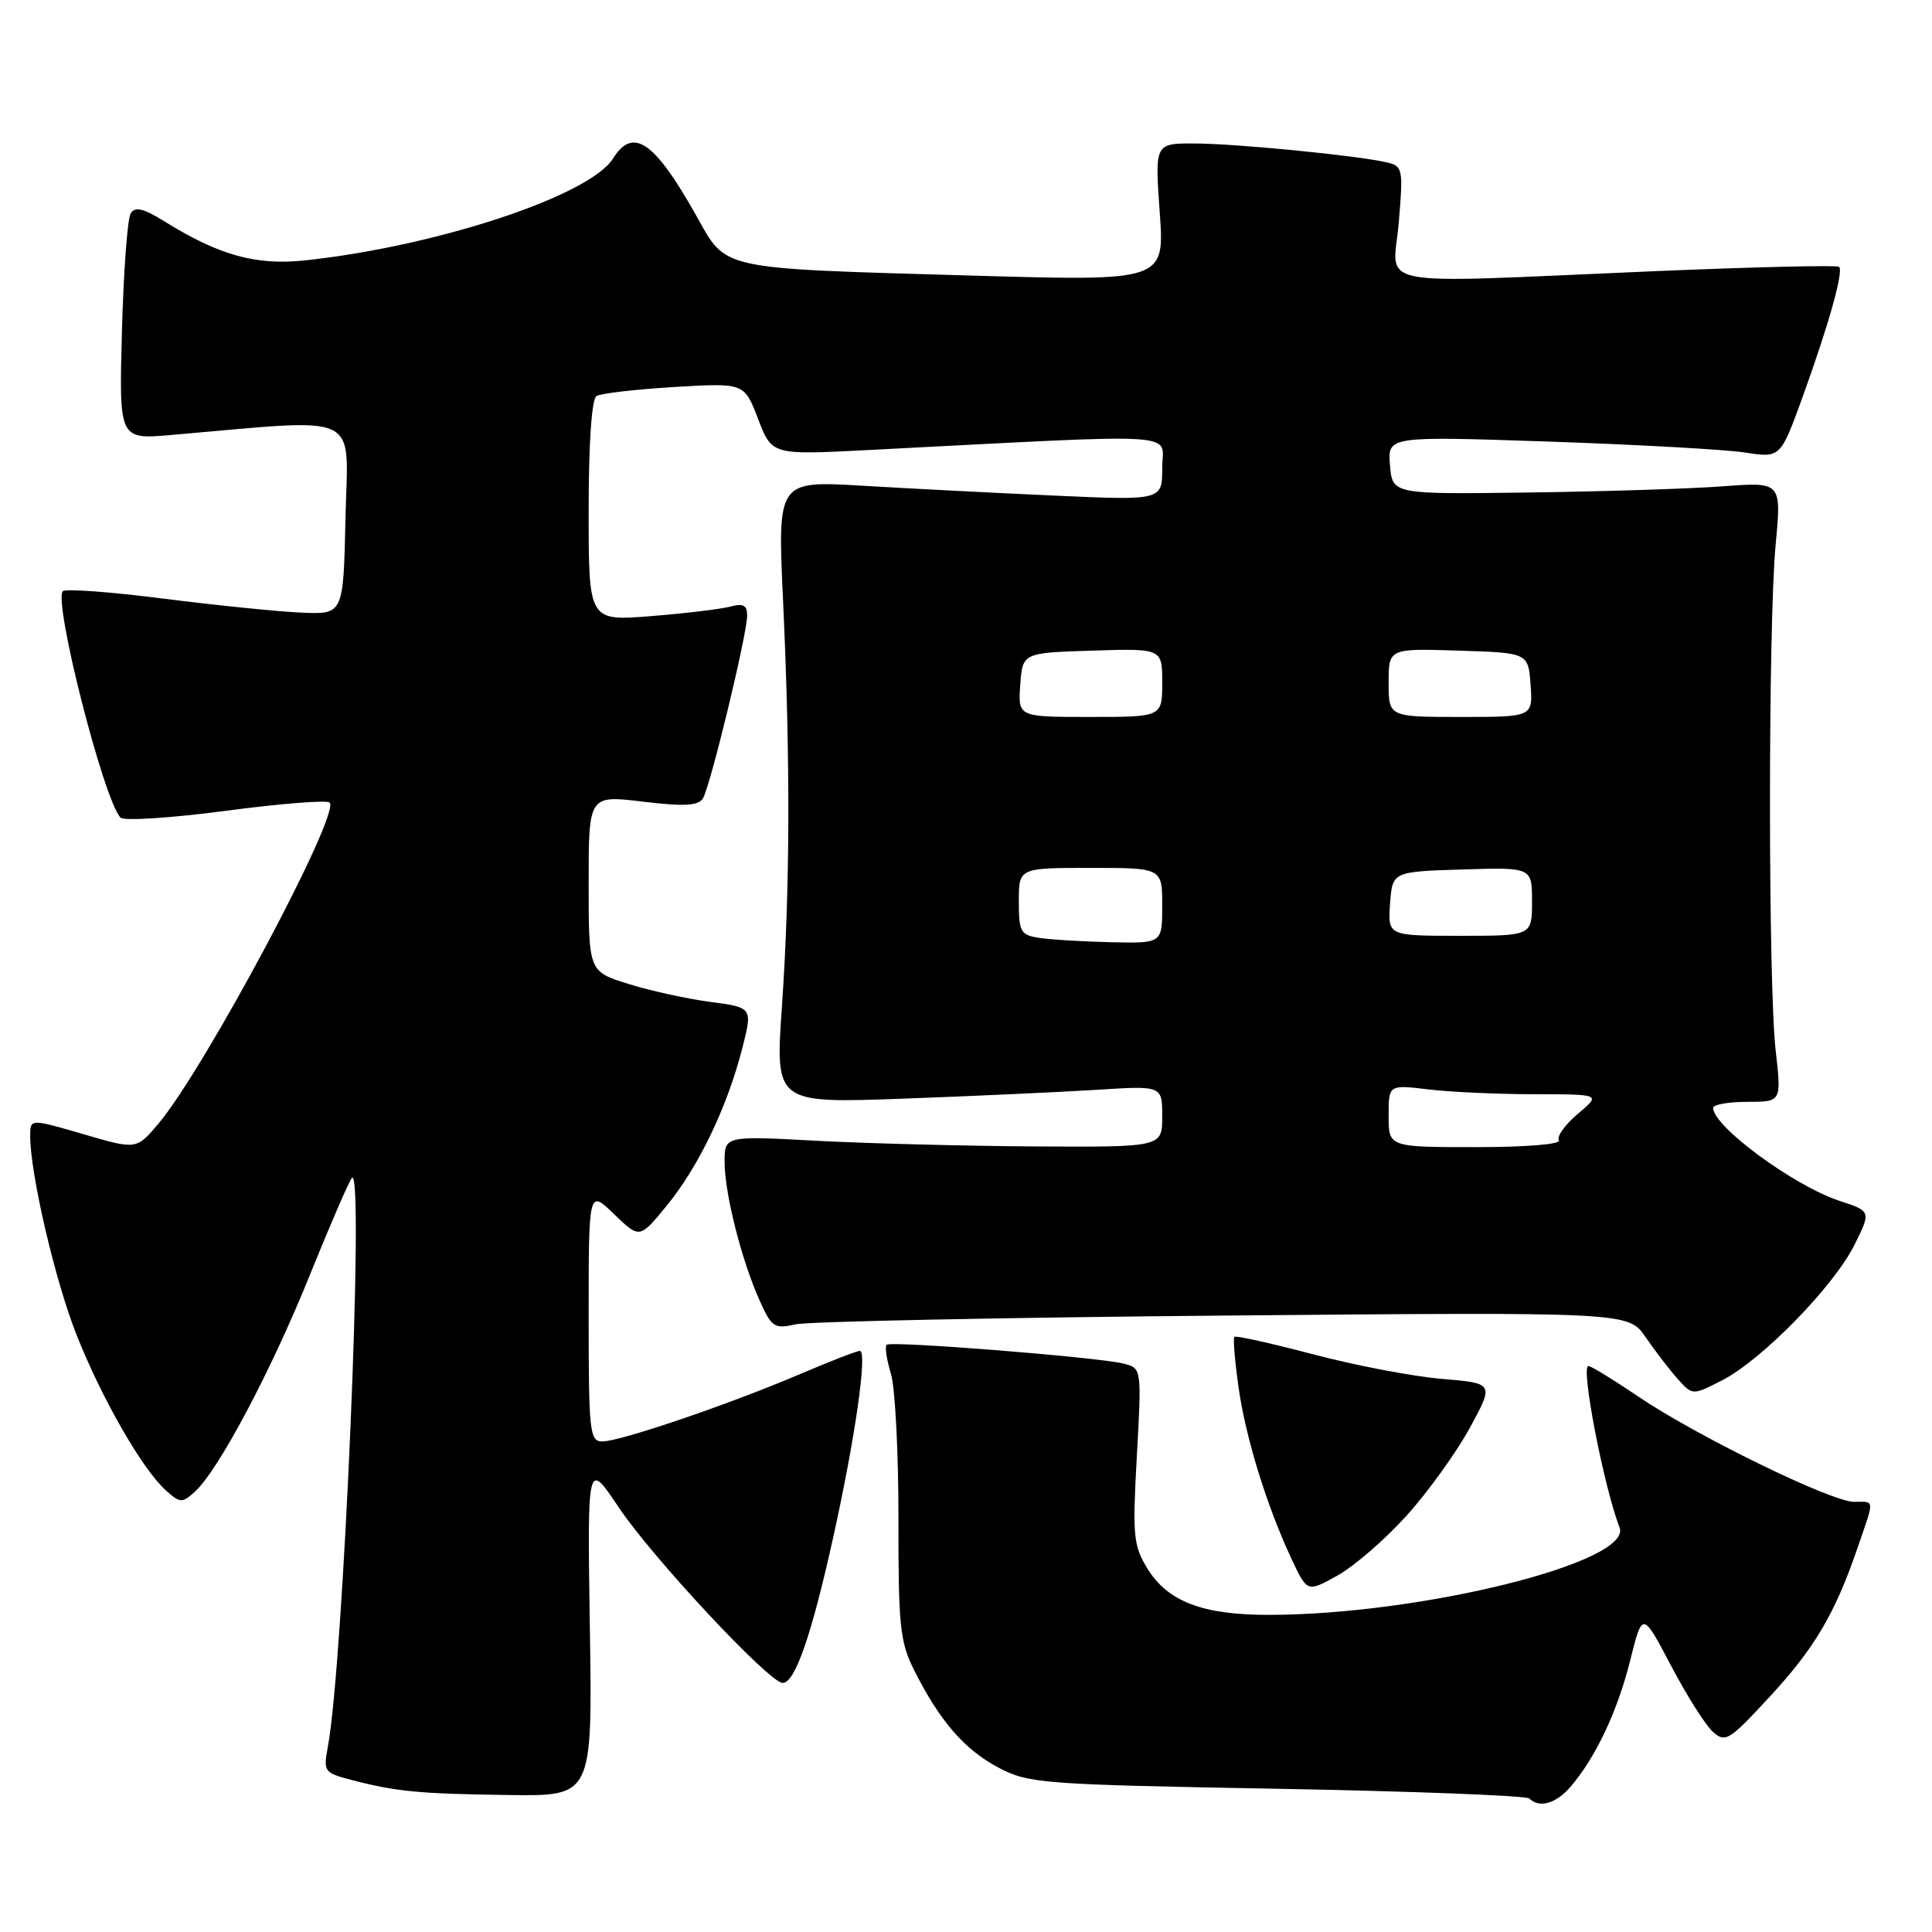 <?xml version="1.0" encoding="UTF-8" standalone="no"?>
<!DOCTYPE svg PUBLIC "-//W3C//DTD SVG 1.1//EN" "http://www.w3.org/Graphics/SVG/1.1/DTD/svg11.dtd" >
<svg xmlns="http://www.w3.org/2000/svg" xmlns:xlink="http://www.w3.org/1999/xlink" version="1.1" viewBox="0 0 256 256">
 <g >
 <path fill="currentColor"
d=" M 208.11 236.75 C 211.43 232.88 214.33 226.75 216.01 220.01 C 217.63 213.51 217.63 213.51 221.40 220.67 C 223.47 224.61 225.96 228.56 226.94 229.45 C 228.61 230.96 229.09 230.67 234.38 224.95 C 240.42 218.44 243.12 213.88 246.12 205.14 C 248.42 198.46 248.46 199.00 245.66 199.00 C 242.66 199.00 224.70 190.23 217.02 185.01 C 213.77 182.81 210.82 181.00 210.47 181.00 C 209.42 181.00 212.49 196.91 214.60 202.41 C 216.35 206.97 188.49 213.93 168.22 213.98 C 159.38 214.00 154.72 212.23 152.02 207.81 C 150.17 204.80 150.05 203.45 150.64 192.89 C 151.28 181.29 151.28 181.29 148.86 180.68 C 145.47 179.83 118.02 177.65 117.48 178.19 C 117.23 178.43 117.49 180.18 118.06 182.07 C 118.62 183.95 119.06 192.62 119.05 201.31 C 119.03 215.42 119.25 217.58 121.13 221.31 C 124.50 228.03 127.82 231.86 132.31 234.22 C 136.30 236.32 138.03 236.46 169.23 237.02 C 187.23 237.35 202.27 237.93 202.64 238.31 C 203.96 239.63 206.19 238.99 208.11 236.75 Z  M 78.16 215.76 C 77.82 193.51 77.82 193.51 81.96 199.70 C 86.41 206.36 101.94 223.00 103.71 223.00 C 105.33 223.00 107.51 216.75 110.34 203.99 C 113.30 190.69 114.98 179.00 113.93 179.00 C 113.54 179.00 109.90 180.41 105.85 182.14 C 96.54 186.11 82.18 191.00 79.81 191.00 C 78.13 191.00 78.00 189.76 78.00 174.30 C 78.00 157.61 78.00 157.61 81.37 160.88 C 84.75 164.15 84.75 164.15 88.35 159.75 C 92.55 154.62 96.34 146.75 98.33 139.00 C 99.74 133.50 99.74 133.50 94.12 132.76 C 91.03 132.35 86.14 131.28 83.25 130.37 C 78.00 128.73 78.00 128.73 78.00 117.04 C 78.00 105.36 78.00 105.36 85.17 106.22 C 90.68 106.88 92.52 106.78 93.14 105.79 C 94.12 104.20 99.00 84.05 99.00 81.56 C 99.00 80.19 98.47 79.91 96.75 80.38 C 95.51 80.71 90.79 81.28 86.25 81.64 C 78.00 82.30 78.00 82.30 78.00 67.71 C 78.00 58.70 78.40 52.87 79.04 52.48 C 79.61 52.12 84.25 51.59 89.35 51.28 C 98.62 50.73 98.62 50.73 100.45 55.51 C 102.28 60.29 102.28 60.29 114.89 59.64 C 157.87 57.43 154.00 57.20 154.00 62.00 C 154.00 66.31 154.00 66.31 139.75 65.67 C 131.91 65.32 120.44 64.73 114.26 64.36 C 103.02 63.70 103.02 63.70 103.76 79.60 C 104.74 100.70 104.69 117.71 103.61 133.35 C 102.72 146.19 102.72 146.19 119.61 145.58 C 128.90 145.24 140.44 144.71 145.25 144.41 C 154.00 143.85 154.00 143.85 154.00 147.92 C 154.00 152.00 154.00 152.00 137.25 151.91 C 128.04 151.85 114.99 151.52 108.25 151.16 C 96.00 150.50 96.00 150.50 96.01 154.00 C 96.03 158.17 98.26 167.00 100.66 172.34 C 102.25 175.88 102.61 176.12 105.44 175.48 C 107.12 175.11 132.63 174.58 162.13 174.32 C 215.76 173.85 215.76 173.85 218.04 177.17 C 219.30 179.00 221.21 181.49 222.29 182.70 C 224.26 184.91 224.26 184.91 228.17 182.91 C 233.43 180.23 242.98 170.46 245.72 164.96 C 247.94 160.50 247.94 160.50 243.72 159.11 C 237.67 157.11 227.00 149.26 227.00 146.80 C 227.00 146.36 229.04 146.00 231.53 146.00 C 236.06 146.00 236.06 146.00 235.29 139.25 C 234.28 130.45 234.28 82.89 235.28 72.18 C 236.06 63.86 236.06 63.86 228.28 64.44 C 224.00 64.76 212.40 65.13 202.50 65.26 C 184.50 65.50 184.50 65.50 184.18 61.64 C 183.87 57.79 183.87 57.79 205.18 58.51 C 216.91 58.91 228.62 59.56 231.21 59.96 C 235.92 60.69 235.92 60.69 238.87 52.56 C 242.35 42.92 244.30 35.97 243.69 35.36 C 243.45 35.11 232.28 35.38 218.87 35.95 C 180.82 37.57 184.60 38.29 185.34 29.52 C 185.95 22.35 185.88 22.01 183.74 21.51 C 179.80 20.60 163.68 19.02 158.26 19.01 C 153.02 19.00 153.02 19.00 153.67 28.13 C 154.32 37.25 154.32 37.25 128.91 36.52 C 94.81 35.53 96.35 35.86 92.21 28.49 C 86.72 18.72 83.87 16.77 81.24 20.99 C 78.15 25.93 57.98 32.61 40.46 34.50 C 33.94 35.20 29.05 33.85 21.80 29.34 C 19.02 27.61 17.90 27.34 17.32 28.27 C 16.89 28.95 16.37 35.96 16.16 43.86 C 15.77 58.23 15.77 58.23 22.64 57.64 C 48.36 55.43 46.09 54.36 45.78 68.60 C 45.50 81.41 45.50 81.41 40.00 81.18 C 36.98 81.05 28.75 80.22 21.73 79.33 C 14.71 78.43 8.68 77.99 8.33 78.33 C 7.03 79.64 13.75 106.04 15.97 108.34 C 16.41 108.80 22.68 108.39 29.90 107.44 C 37.13 106.48 43.32 105.99 43.68 106.34 C 45.16 107.83 27.13 141.62 20.97 148.92 C 18.07 152.34 18.07 152.34 11.04 150.28 C 4.00 148.23 4.00 148.23 4.00 150.50 C 4.00 155.54 7.30 169.71 10.15 176.89 C 13.51 185.36 18.83 194.63 21.95 197.46 C 23.86 199.18 24.13 199.19 25.81 197.67 C 28.94 194.84 35.94 181.64 41.08 168.89 C 43.80 162.16 46.30 156.39 46.64 156.07 C 48.31 154.54 45.51 220.43 43.44 231.47 C 42.83 234.75 42.94 234.91 46.65 235.87 C 52.49 237.40 55.53 237.69 67.50 237.85 C 78.50 238.00 78.50 238.00 78.16 215.76 Z  M 186.38 200.83 C 189.20 197.71 192.96 192.49 194.74 189.23 C 197.98 183.29 197.98 183.29 191.06 182.71 C 187.26 182.39 179.59 180.93 174.02 179.46 C 168.44 177.99 163.74 176.94 163.56 177.14 C 163.38 177.34 163.62 180.31 164.10 183.73 C 165.03 190.44 167.86 199.59 171.16 206.62 C 173.22 211.00 173.22 211.00 177.25 208.75 C 179.46 207.51 183.57 203.95 186.38 200.83 Z  M 184.00 147.86 C 184.00 143.72 184.00 143.72 189.25 144.35 C 192.14 144.70 198.47 144.99 203.33 144.99 C 212.15 145.00 212.15 145.00 209.07 147.59 C 207.38 149.02 206.25 150.59 206.56 151.09 C 206.88 151.62 202.24 152.00 195.56 152.00 C 184.00 152.00 184.00 152.00 184.00 147.86 Z  M 137.75 124.28 C 135.23 123.90 135.00 123.50 135.00 119.43 C 135.00 115.00 135.00 115.00 144.50 115.00 C 154.00 115.00 154.00 115.00 154.00 120.00 C 154.00 125.00 154.00 125.00 147.25 124.85 C 143.54 124.77 139.26 124.51 137.75 124.28 Z  M 184.19 119.75 C 184.50 115.50 184.50 115.50 193.75 115.21 C 203.00 114.92 203.00 114.92 203.00 119.46 C 203.00 124.00 203.00 124.00 193.44 124.00 C 183.89 124.00 183.89 124.00 184.19 119.75 Z  M 135.19 90.75 C 135.50 86.50 135.50 86.50 144.75 86.21 C 154.00 85.92 154.00 85.92 154.00 90.46 C 154.00 95.00 154.00 95.00 144.44 95.00 C 134.89 95.00 134.89 95.00 135.19 90.75 Z  M 184.00 90.46 C 184.00 85.92 184.00 85.92 193.25 86.21 C 202.50 86.50 202.50 86.50 202.81 90.75 C 203.11 95.00 203.11 95.00 193.56 95.00 C 184.00 95.00 184.00 95.00 184.00 90.46 Z "/>
</g>
</svg>